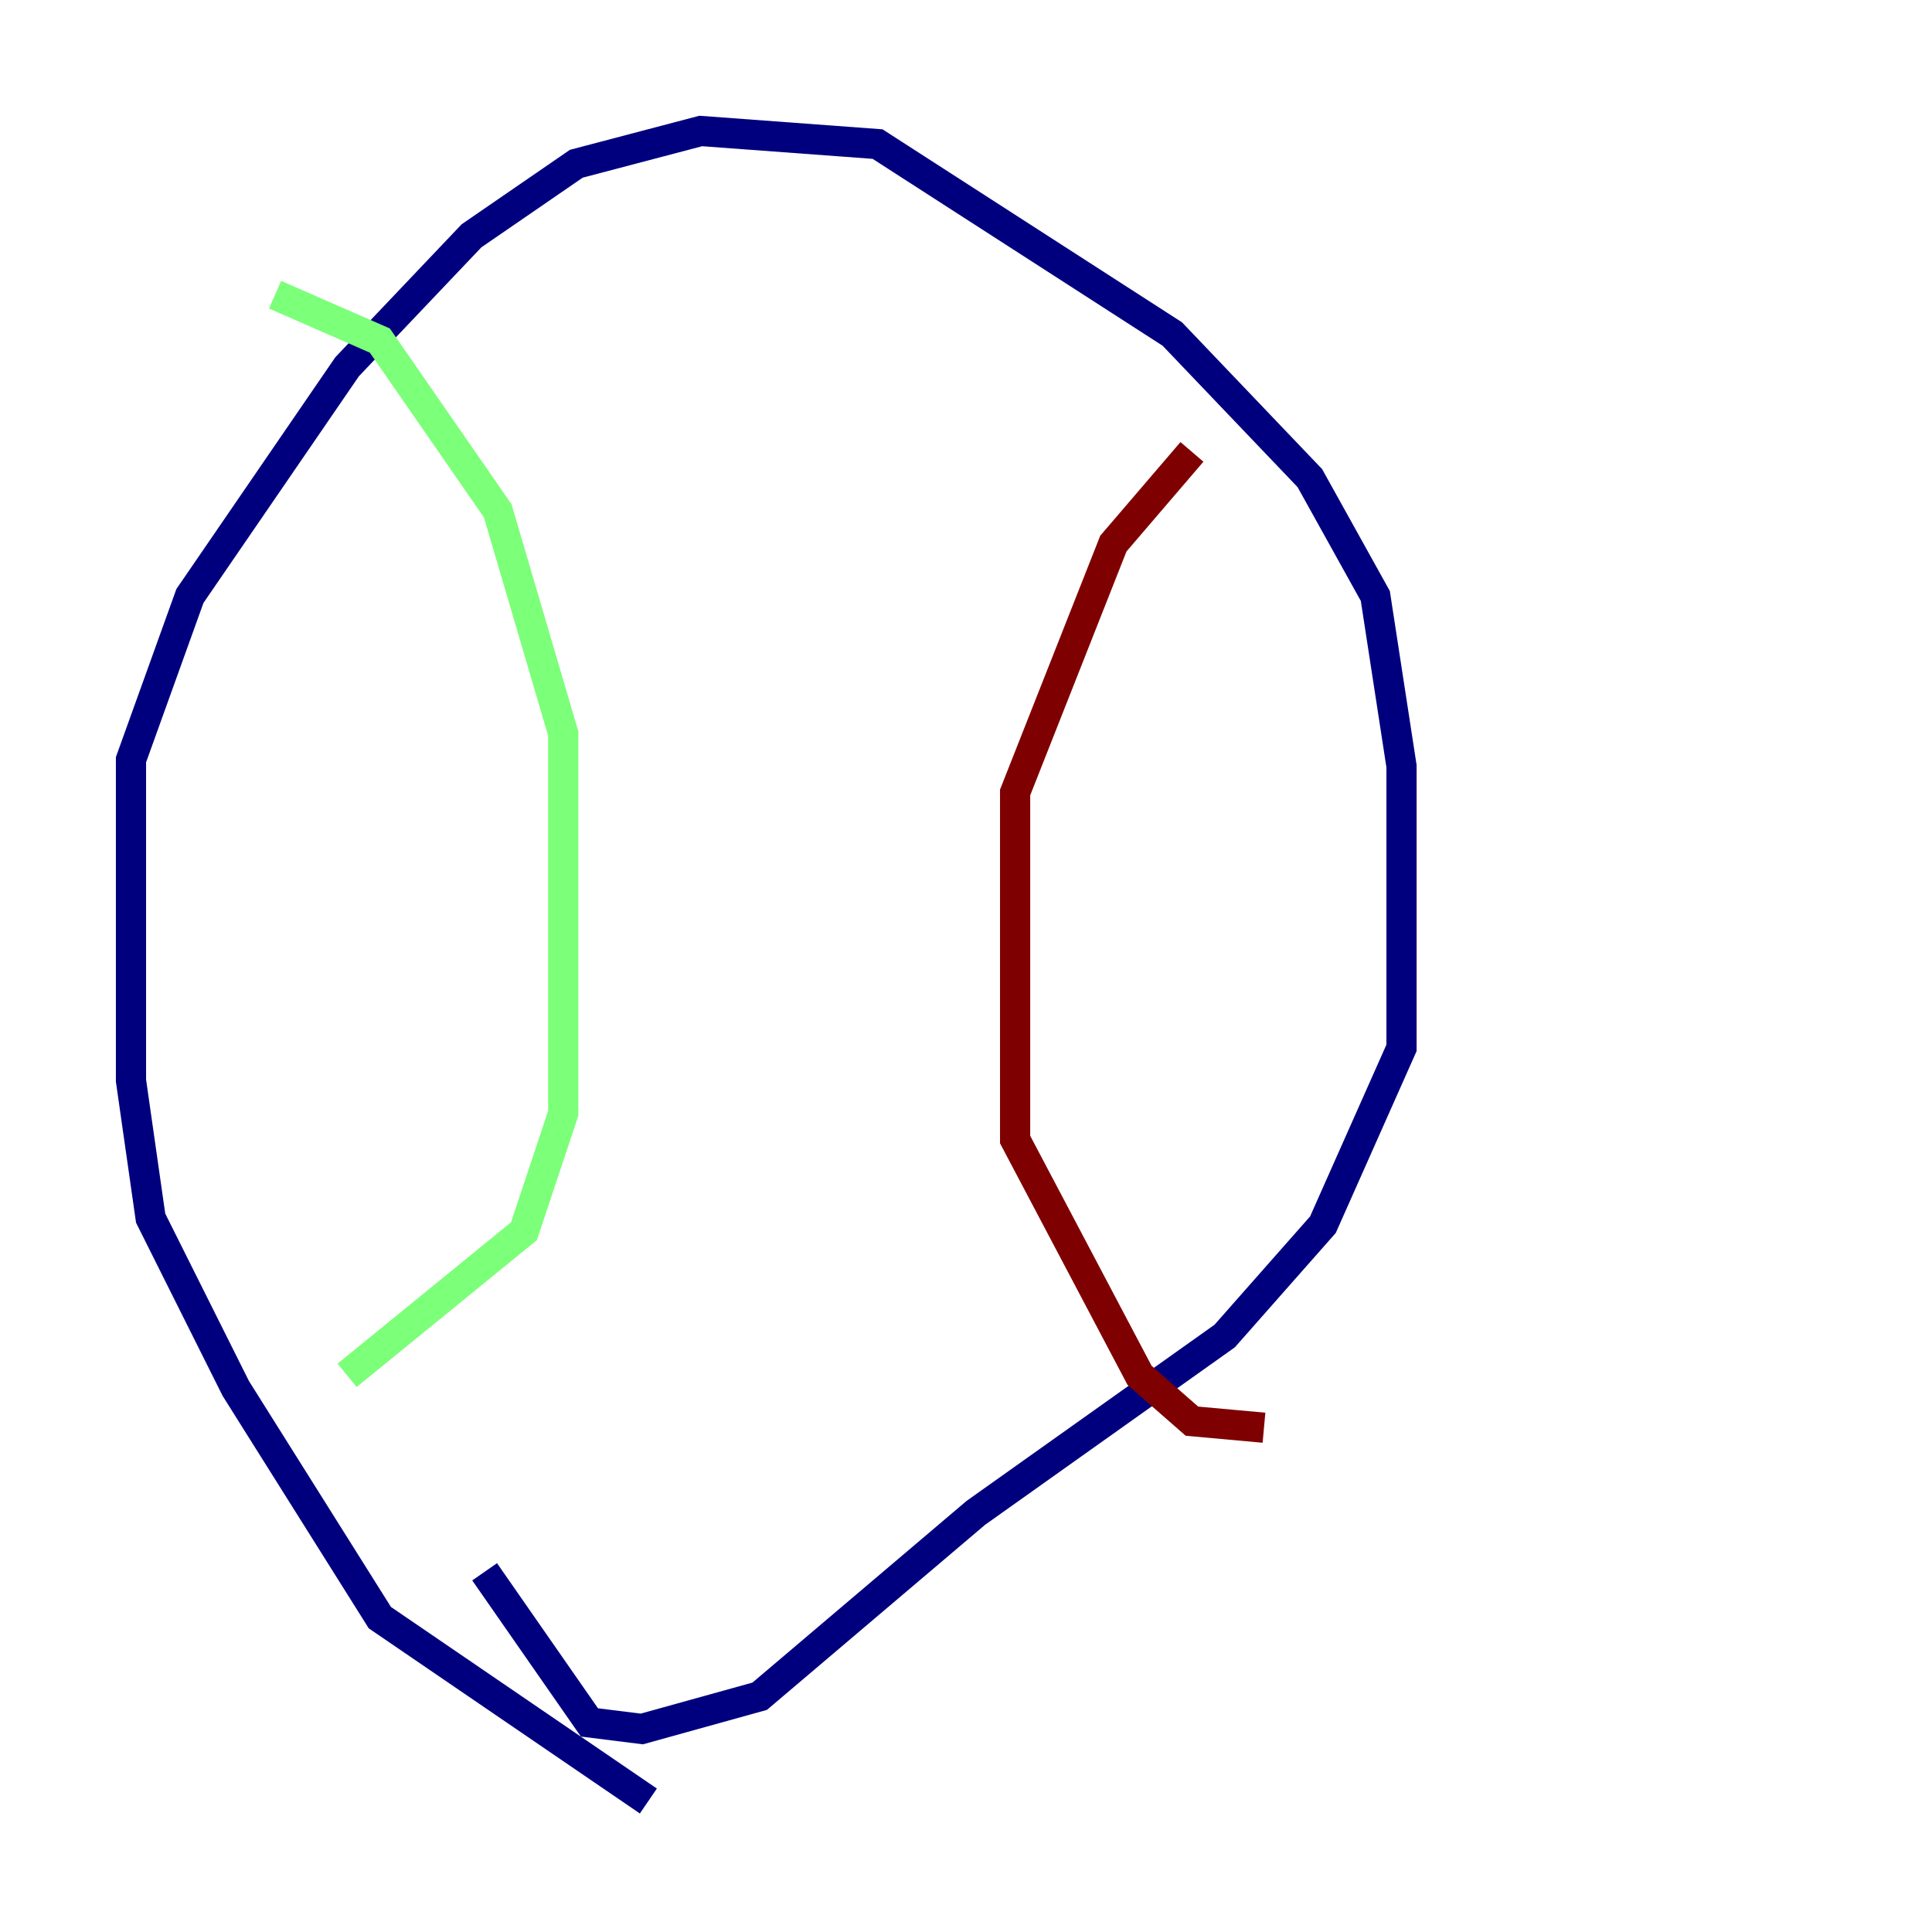 <?xml version="1.0" encoding="utf-8" ?>
<svg baseProfile="tiny" height="128" version="1.2" viewBox="0,0,128,128" width="128" xmlns="http://www.w3.org/2000/svg" xmlns:ev="http://www.w3.org/2001/xml-events" xmlns:xlink="http://www.w3.org/1999/xlink"><defs /><polyline fill="none" points="42.956,119.322 25.166,107.173 15.62,91.986 9.98,80.705 8.678,71.593 8.678,50.332 12.583,39.485 22.997,24.298 31.241,15.62 38.183,10.848 46.427,8.678 58.142,9.546 77.668,22.129 86.78,31.675 91.119,39.485 92.854,50.766 92.854,69.424 87.647,81.139 81.139,88.515 64.651,100.231 50.332,112.38 42.522,114.549 39.051,114.115 32.108,104.136" stroke="#00007f" stroke-width="2" /><polyline fill="none" points="22.997,91.119 34.712,81.573 37.315,73.763 37.315,48.597 32.976,33.844 25.166,22.563 18.224,19.525" stroke="#7cff79" stroke-width="2" /><polyline fill="none" points="78.969,29.939 73.763,36.014 67.254,52.502 67.254,75.498 75.498,91.119 78.969,94.156 83.742,94.59" stroke="#7f0000" stroke-width="2" /></svg>